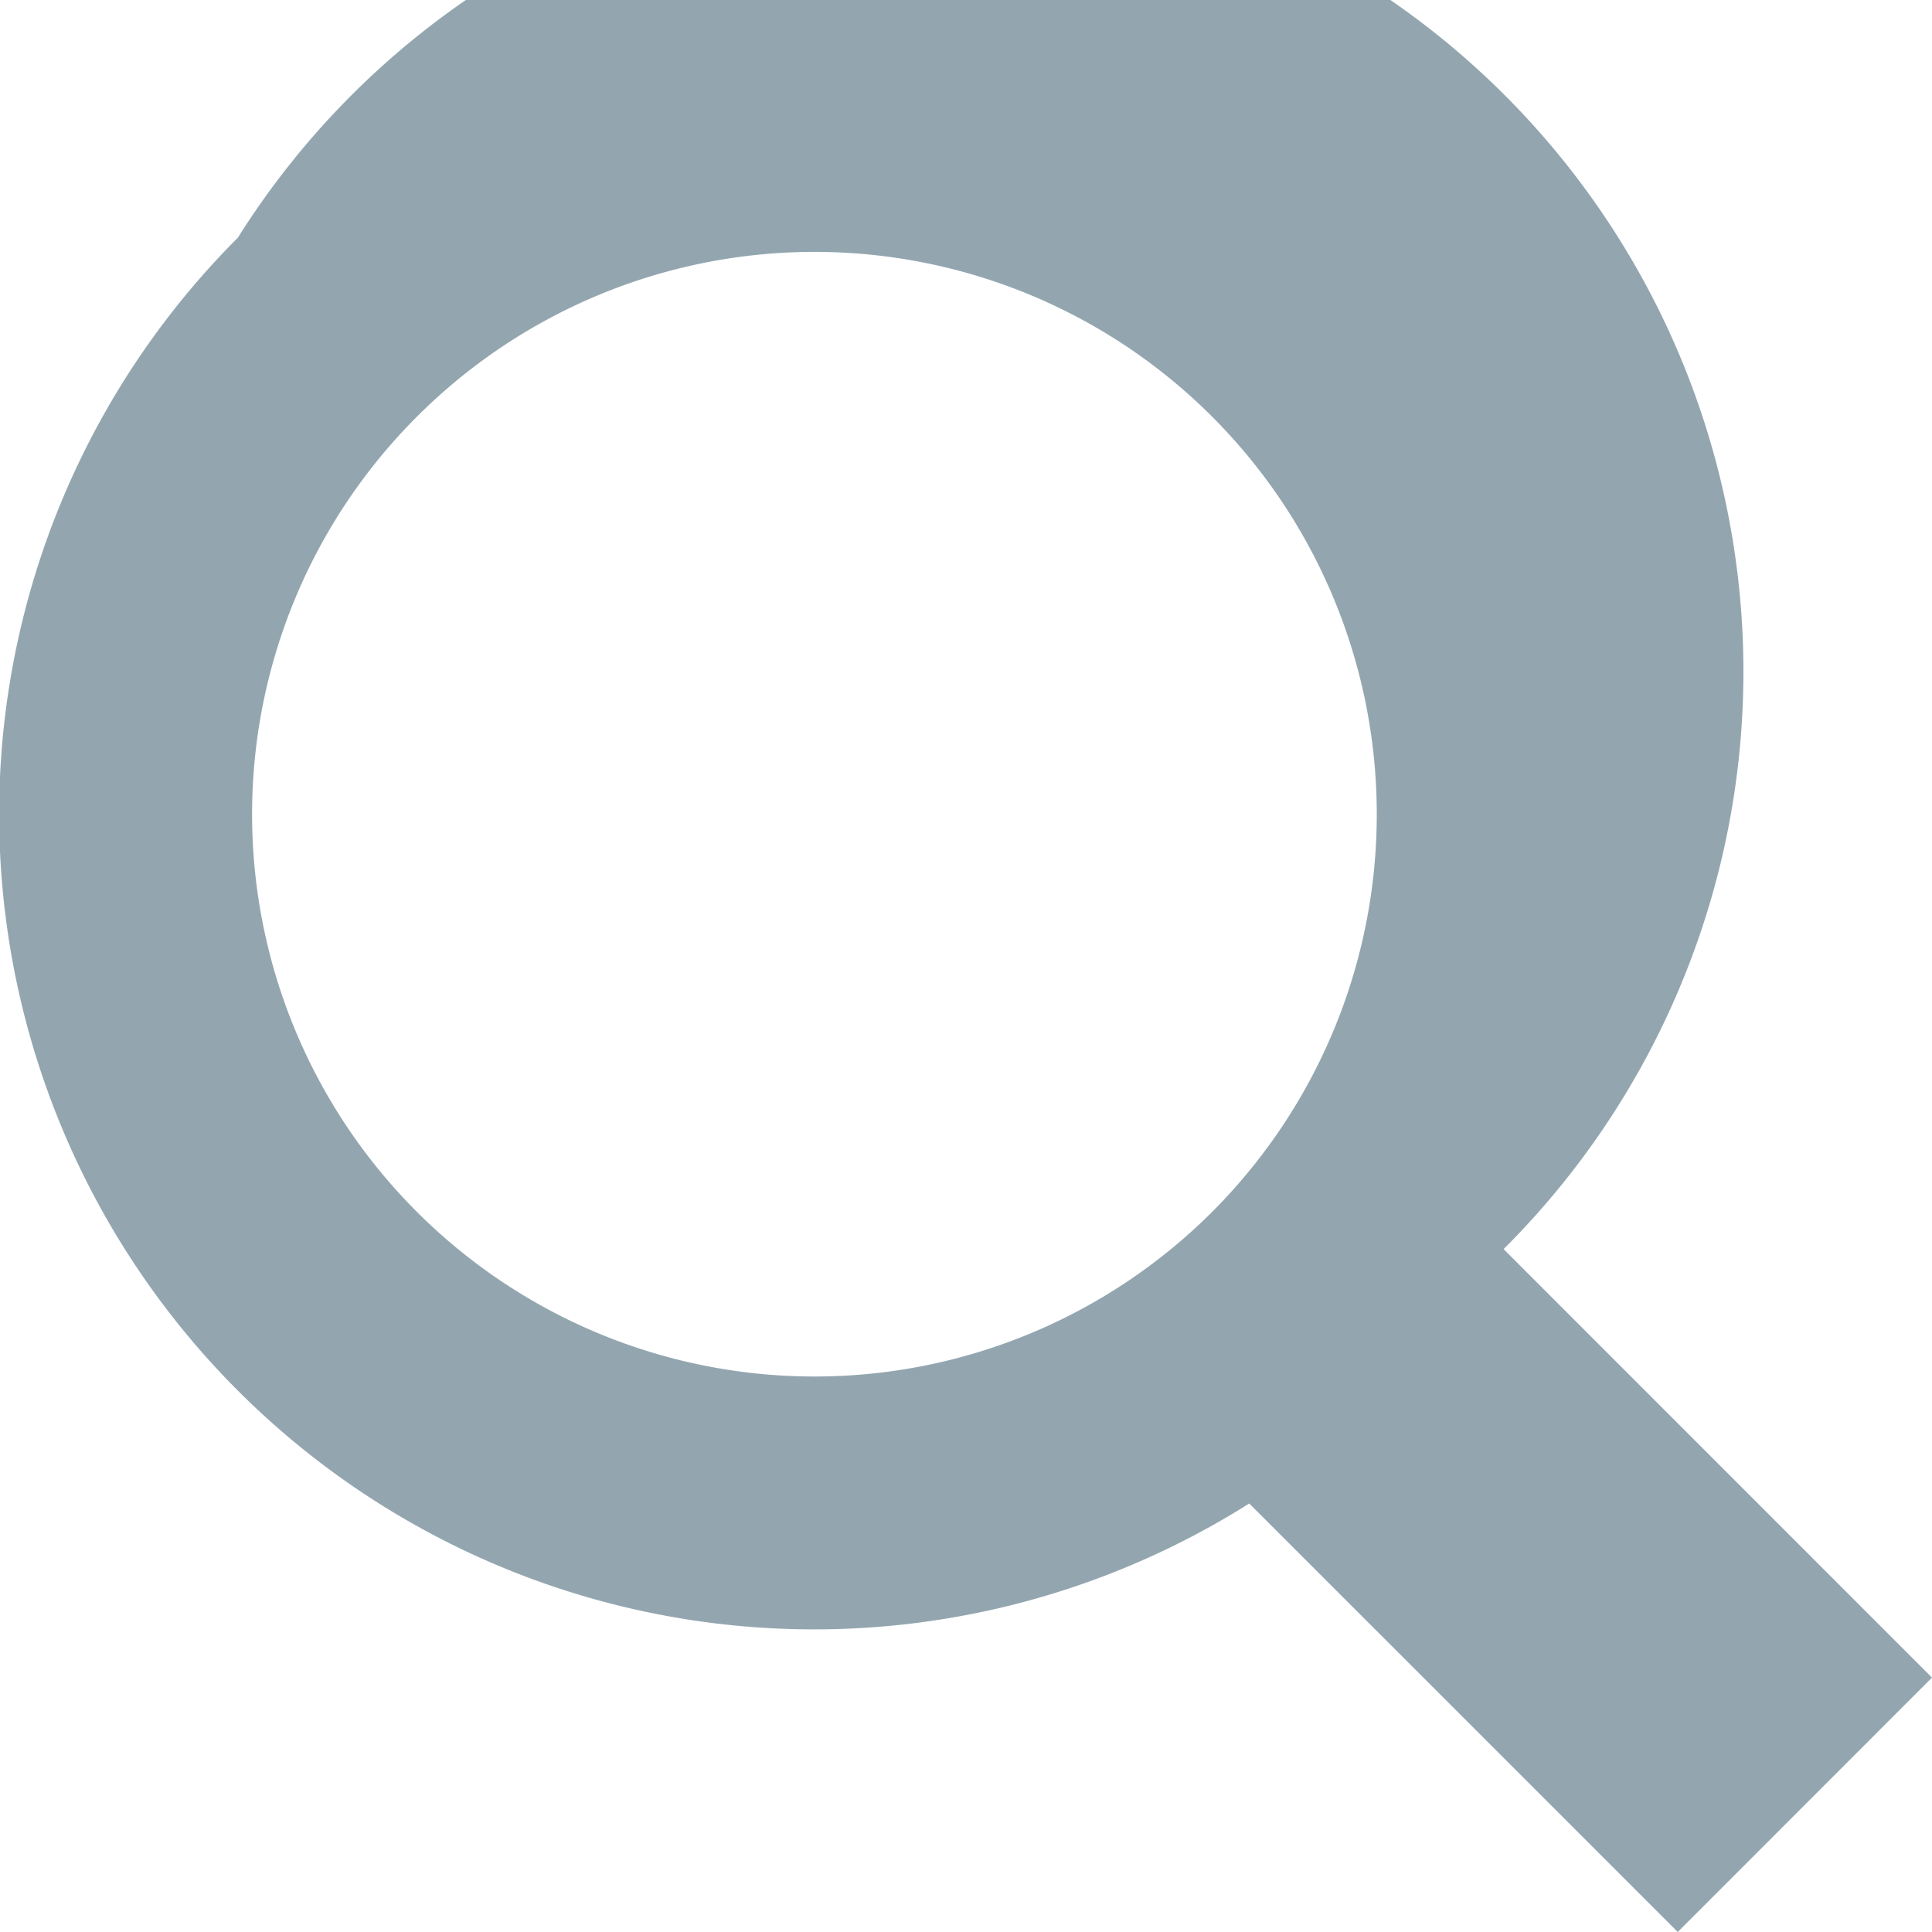 <svg xmlns="http://www.w3.org/2000/svg" width="15" height="15" viewBox="0 0 15 15"><g><g><path fill="#93a6b0" d="M11.674 9.698L15 13.025 13.026 15l-3.327-3.327a6.326 6.326 0 0 1-7.852-.876 6.331 6.331 0 0 1 0-8.952 6.33 6.33 0 1 1 9.827 7.853zM9.411 3.235a4.364 4.364 0 0 0-6.174 0 4.363 4.363 0 0 0 0 6.174 4.367 4.367 0 0 0 6.174 0 4.367 4.367 0 0 0 0-6.174z"/></g></g></svg>